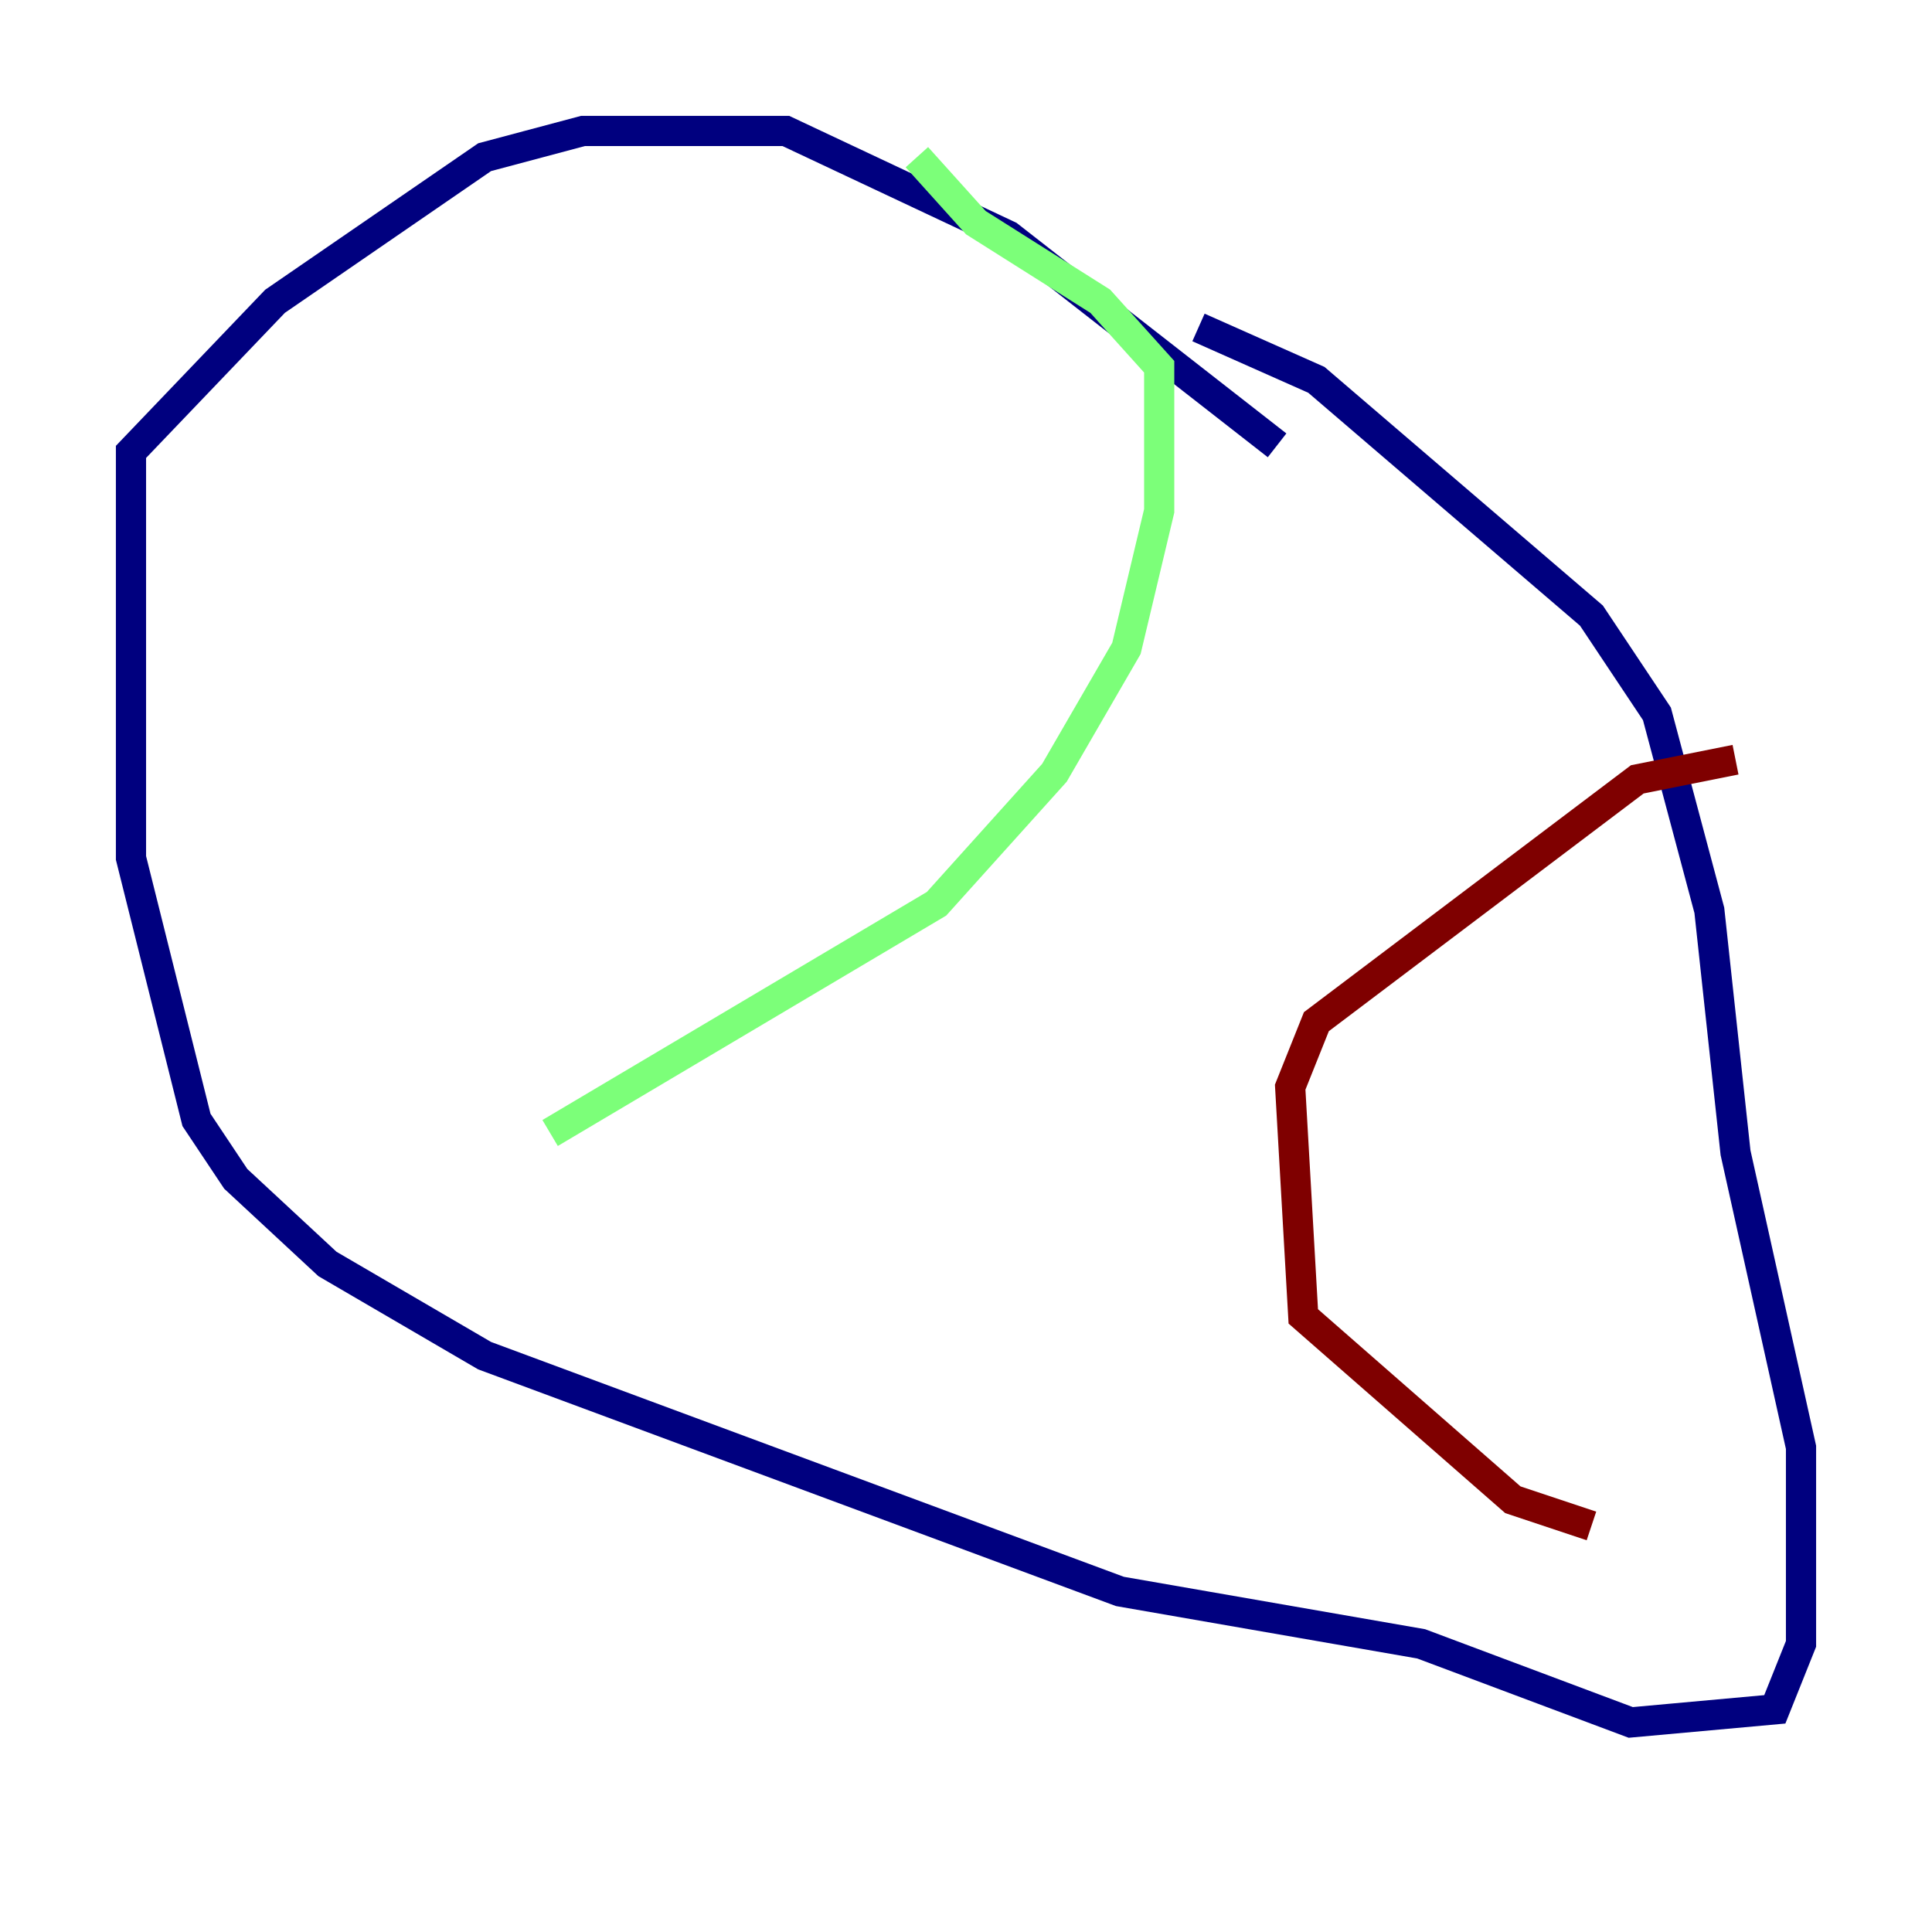 <?xml version="1.0" encoding="utf-8" ?>
<svg baseProfile="tiny" height="128" version="1.2" viewBox="0,0,128,128" width="128" xmlns="http://www.w3.org/2000/svg" xmlns:ev="http://www.w3.org/2001/xml-events" xmlns:xlink="http://www.w3.org/1999/xlink"><defs /><polyline fill="none" points="84.61,29.505 66.82,15.62 52.068,8.678 38.617,8.678 32.108,10.414 18.224,19.959 8.678,29.939 8.678,56.841 13.017,74.197 15.62,78.102 21.695,83.742 32.108,89.817 74.197,105.437 94.156,108.909 108.041,114.115 117.586,113.248 119.322,108.909 119.322,95.891 114.983,76.366 113.248,60.312 109.776,47.295 105.437,40.786 87.214,25.166 79.403,21.695" stroke="#00007f" stroke-width="2" /><polyline fill="none" points="60.746,10.414 64.651,14.752 72.895,19.959 76.8,24.298 76.8,33.844 74.63,42.956 69.858,51.2 62.047,59.878 36.447,75.064" stroke="#7cff79" stroke-width="2" /><polyline fill="none" points="114.983,50.332 108.475,51.634 87.214,67.688 85.478,72.027 86.346,87.214 100.231,99.363 105.437,101.098" stroke="#7f0000" stroke-width="2" /></svg>